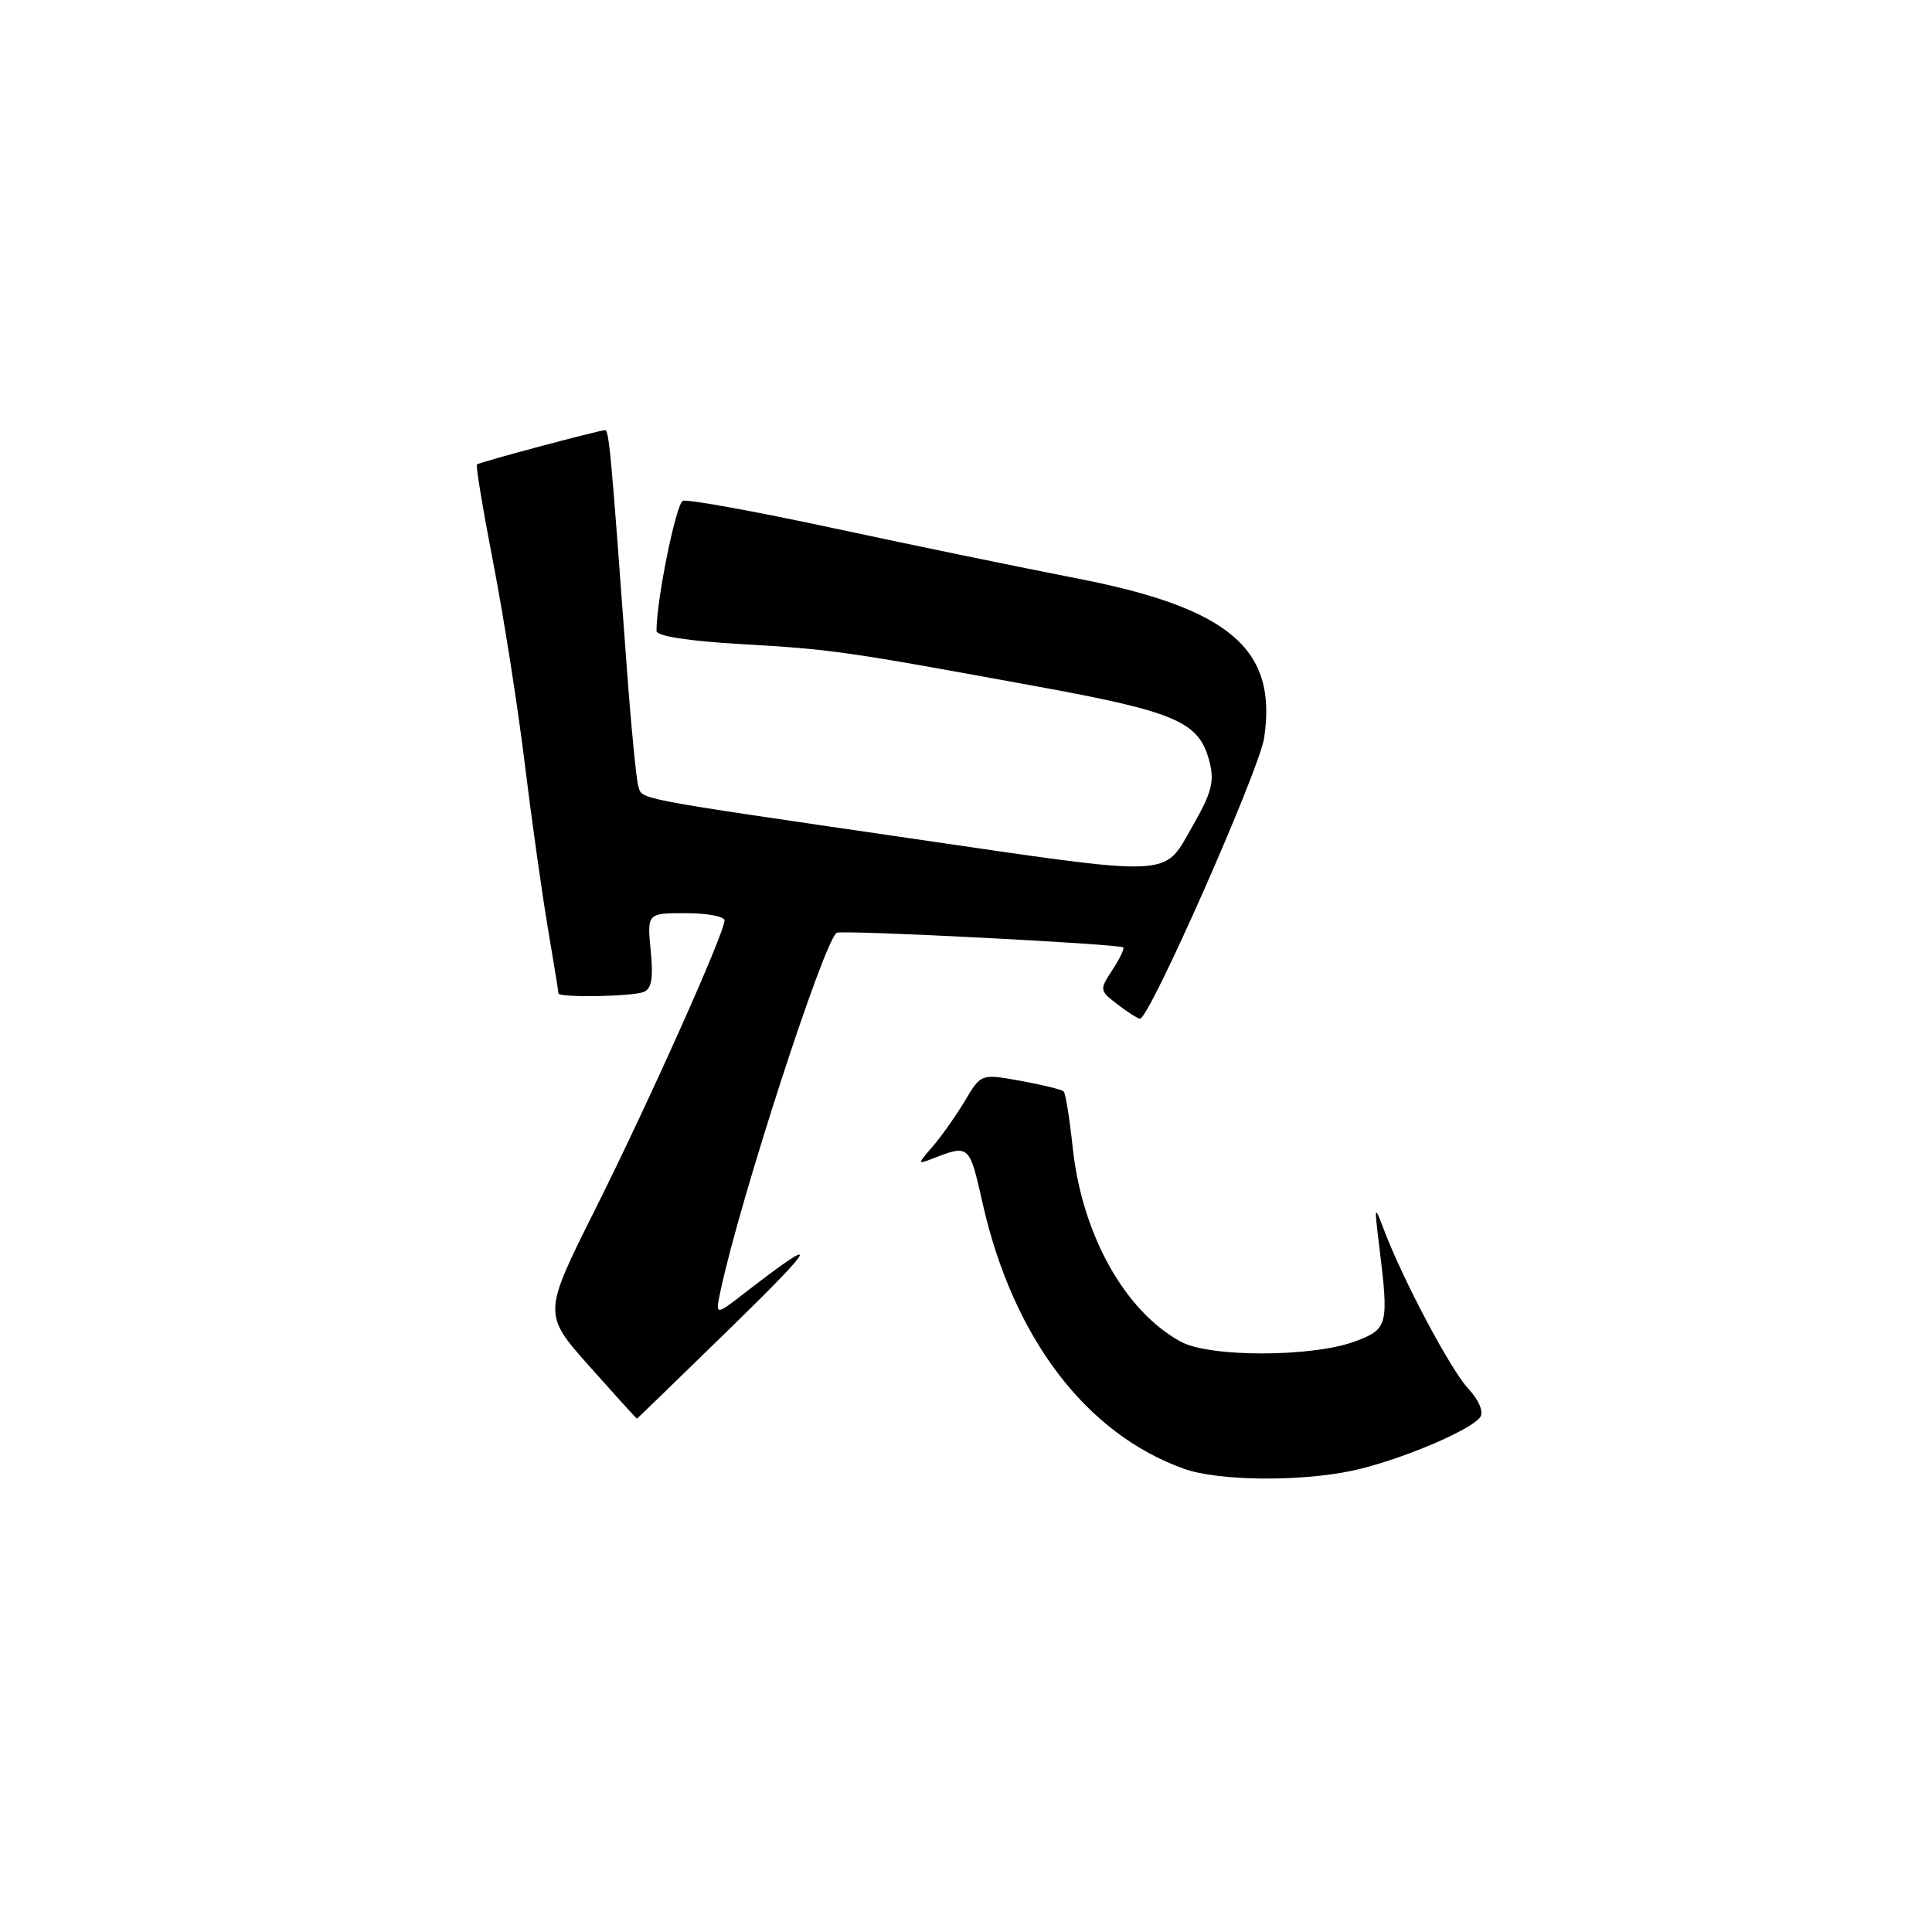 <?xml version="1.0" encoding="UTF-8" standalone="no"?>
<!DOCTYPE svg PUBLIC "-//W3C//DTD SVG 1.1//EN" "http://www.w3.org/Graphics/SVG/1.1/DTD/svg11.dtd" >
<svg xmlns="http://www.w3.org/2000/svg" xmlns:xlink="http://www.w3.org/1999/xlink" version="1.1" viewBox="0 0 256 256">
 <g >
 <path fill="currentColor"
d=" M 179.20 194.87 C 185.37 193.55 195.10 189.45 196.17 187.72 C 196.60 187.03 195.92 185.46 194.56 184.01 C 192.22 181.51 185.92 169.65 183.40 163.00 C 182.10 159.59 182.09 159.64 182.74 165.00 C 184.05 175.66 183.94 176.11 179.50 177.76 C 173.86 179.84 160.33 179.87 156.50 177.80 C 149.05 173.77 143.37 163.59 142.14 152.06 C 141.73 148.21 141.19 144.86 140.94 144.62 C 140.70 144.37 138.14 143.75 135.25 143.22 C 129.99 142.27 129.99 142.27 127.84 145.89 C 126.65 147.87 124.74 150.58 123.59 151.91 C 121.55 154.26 121.55 154.30 123.50 153.55 C 128.46 151.63 128.43 151.60 130.21 159.48 C 134.23 177.25 143.89 189.98 156.88 194.62 C 161.41 196.24 172.23 196.36 179.20 194.87 Z  M 97.00 175.76 C 108.47 164.57 108.89 163.42 98.63 171.36 C 94.76 174.36 94.76 174.36 95.50 170.93 C 98.08 158.84 109.21 124.59 110.87 123.60 C 111.55 123.19 148.28 125.07 148.83 125.54 C 149.01 125.70 148.37 127.04 147.40 128.52 C 145.67 131.16 145.68 131.25 148.07 133.08 C 149.40 134.11 150.75 134.97 151.06 134.98 C 152.29 135.03 166.87 102.05 167.51 97.76 C 169.28 85.96 162.88 80.54 142.50 76.60 C 135.35 75.21 120.98 72.25 110.56 70.01 C 100.14 67.77 91.11 66.13 90.49 66.36 C 89.58 66.71 86.97 79.57 86.99 83.60 C 87.00 84.29 91.15 84.94 98.25 85.35 C 110.34 86.05 111.72 86.25 137.50 90.97 C 155.90 94.34 158.89 95.65 160.25 100.88 C 160.95 103.57 160.57 105.01 157.97 109.55 C 154.09 116.33 155.99 116.25 120.47 111.06 C 83.44 105.65 85.12 105.98 84.57 104.13 C 84.30 103.23 83.60 95.97 83.02 88.00 C 80.96 59.84 80.70 57.00 80.17 57.00 C 79.42 57.00 63.57 61.23 63.19 61.54 C 63.02 61.67 64.00 67.57 65.37 74.64 C 66.74 81.71 68.60 93.58 69.51 101.00 C 70.42 108.42 71.80 118.27 72.58 122.88 C 73.36 127.49 74.00 131.43 74.00 131.63 C 74.00 132.21 83.68 132.06 85.27 131.45 C 86.34 131.04 86.58 129.65 86.22 125.95 C 85.75 121.00 85.75 121.00 90.87 121.00 C 93.69 121.00 96.00 121.43 96.00 121.96 C 96.00 123.65 85.98 146.03 78.84 160.30 C 71.94 174.10 71.94 174.10 78.11 181.05 C 81.51 184.87 84.34 187.99 84.40 187.98 C 84.45 187.97 90.12 182.47 97.00 175.76 Z "/>
</g>
</svg>